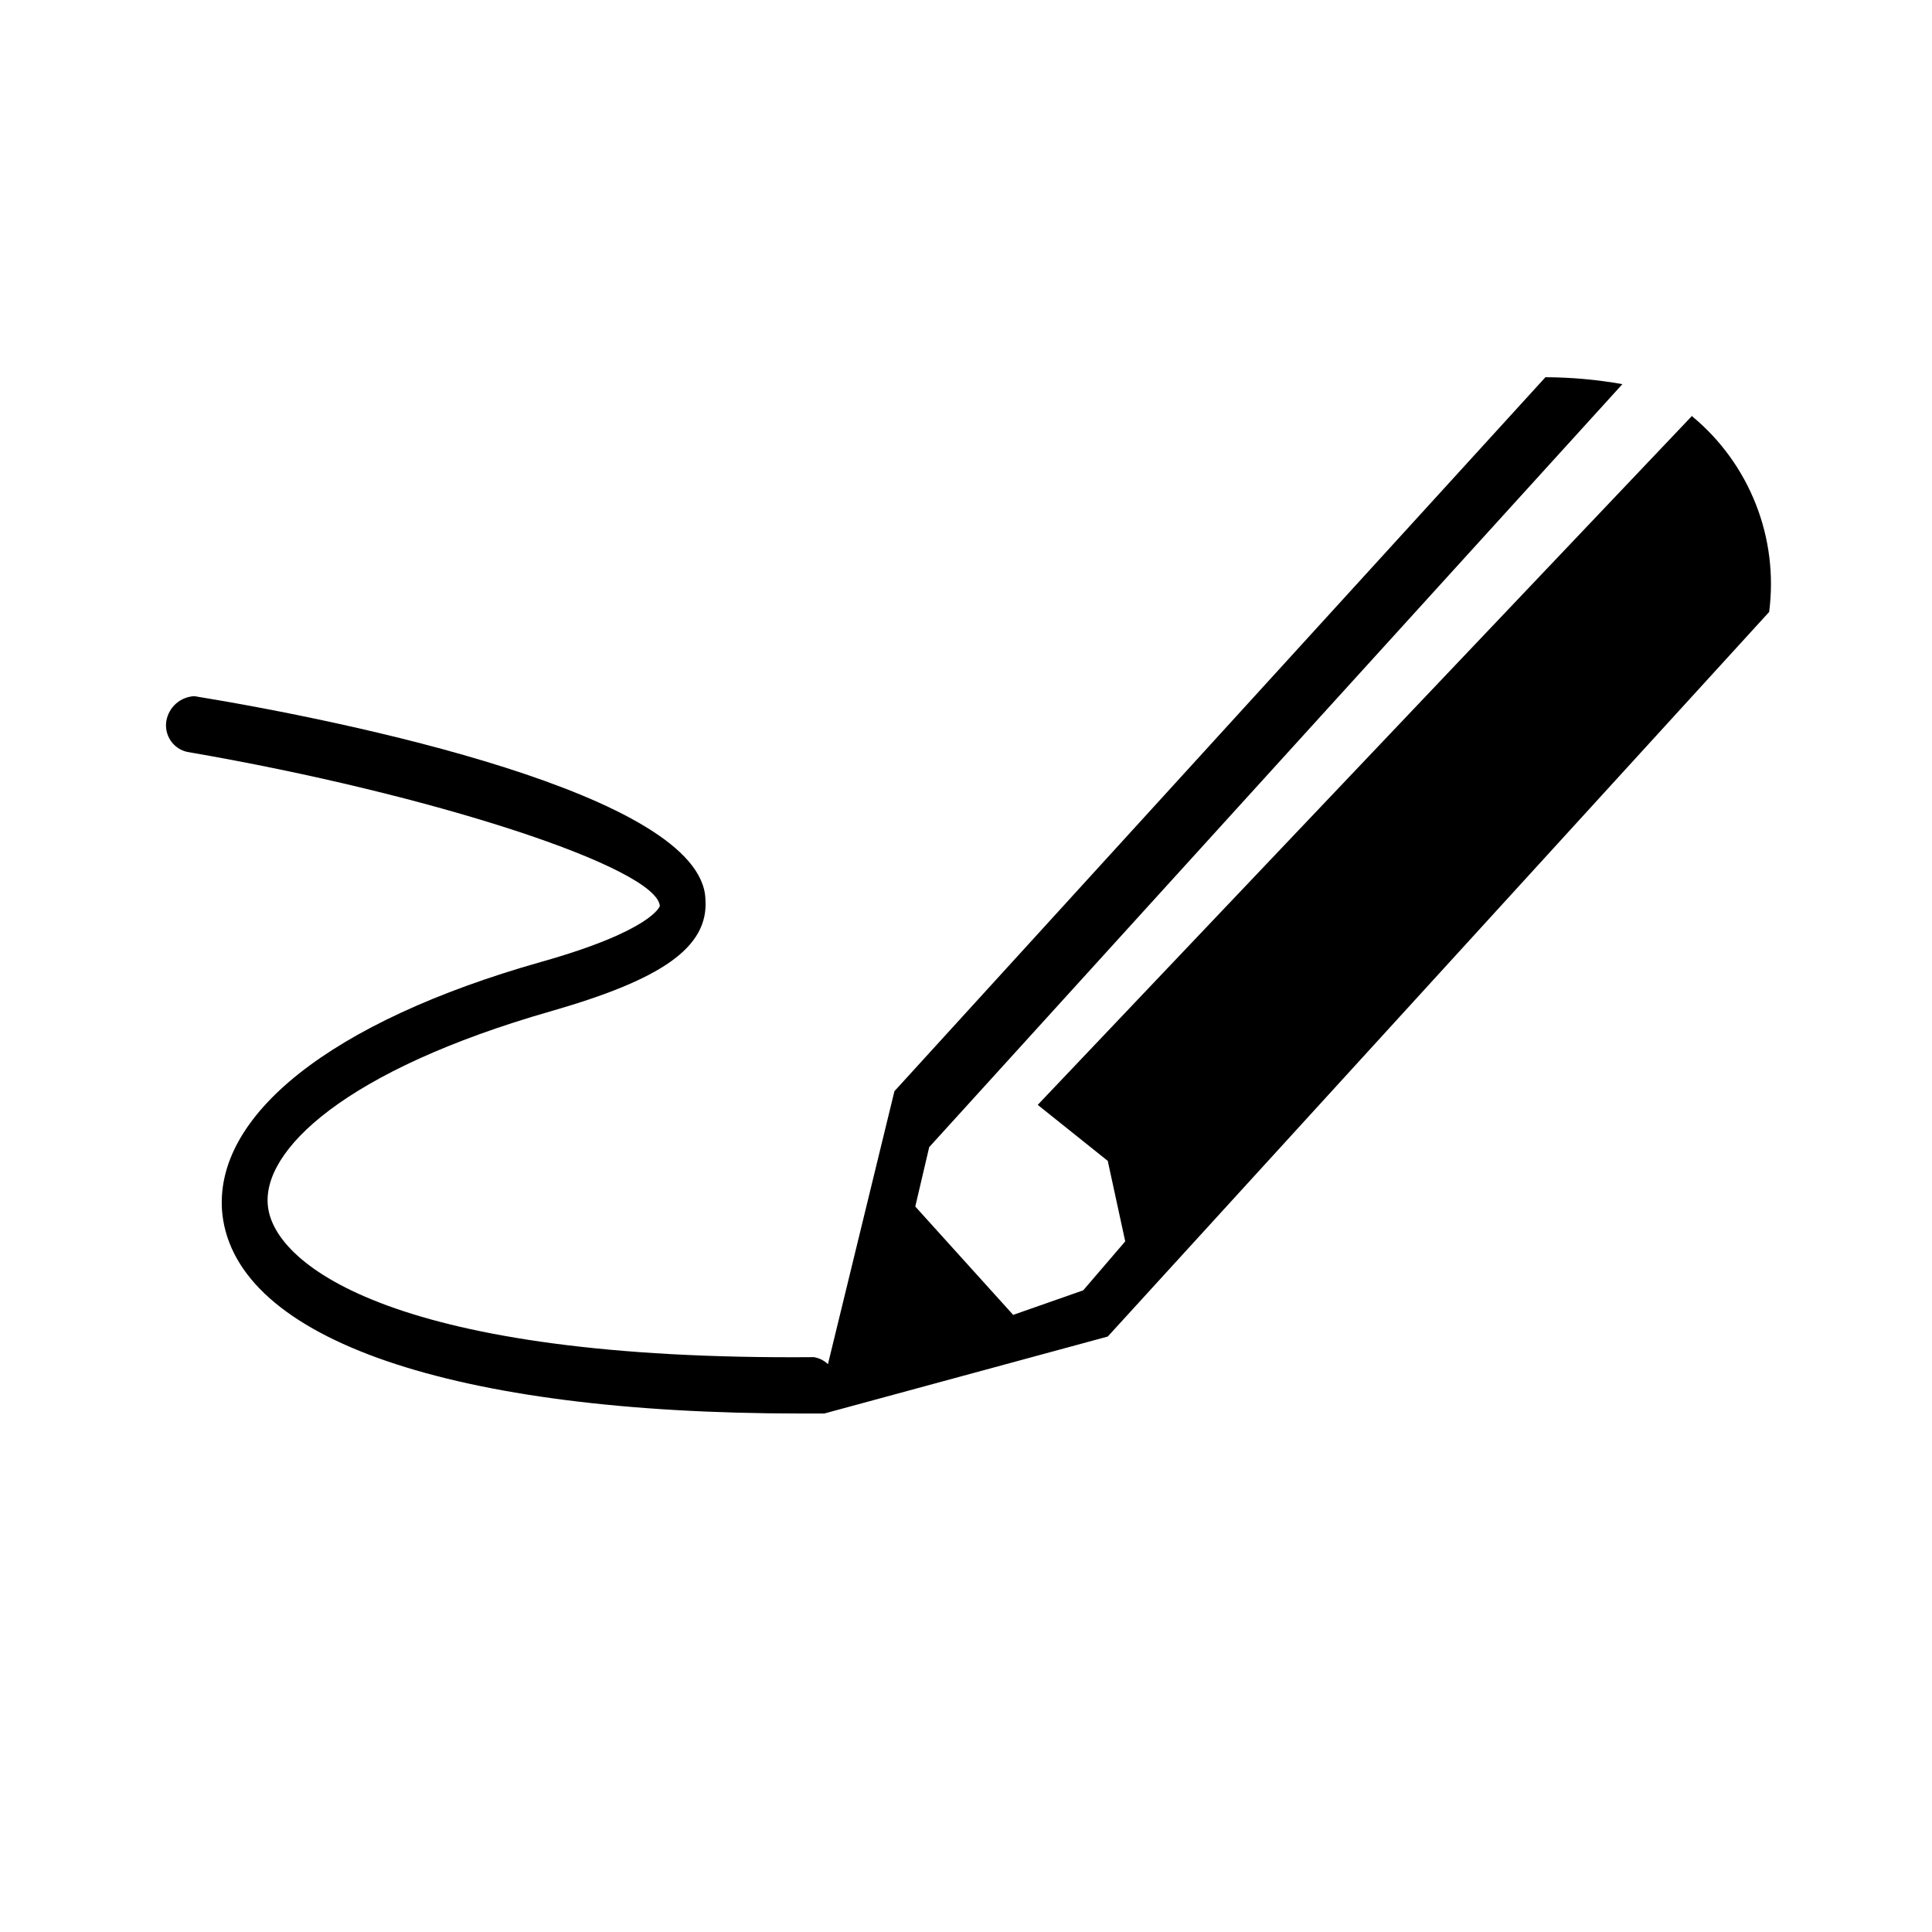 <svg width="24" height="24" viewBox="0 0 24 24" fill="none" xmlns="http://www.w3.org/2000/svg">
<path d="M21.021 5.164L12.891 13.725L13.761 14.421L13.978 15.421L13.456 16.029L12.586 16.334L11.37 14.988L11.543 14.25L20.154 4.772C19.838 4.716 19.518 4.687 19.198 4.686L11.111 13.555L10.285 16.946C10.237 16.9 10.176 16.87 10.111 16.859V16.859C4.937 16.903 3.415 15.729 3.329 14.99C3.242 14.294 4.285 13.294 6.85 12.56C8.198 12.172 8.807 11.778 8.763 11.17C8.719 9.865 4.285 8.953 2.415 8.648C2.331 8.652 2.251 8.684 2.188 8.739C2.124 8.795 2.082 8.87 2.067 8.953C2.052 9.039 2.071 9.127 2.119 9.199C2.168 9.272 2.242 9.323 2.328 9.341C5.371 9.863 8.153 10.776 8.197 11.254C8.197 11.254 8.111 11.558 6.719 11.95C4.11 12.689 2.637 13.863 2.762 15.081C2.936 16.645 5.631 17.559 9.936 17.559H10.24L13.761 16.603L21.977 7.602C22.036 7.149 21.979 6.688 21.812 6.264C21.645 5.839 21.373 5.463 21.021 5.172V5.164Z" fill="black"/>
</svg>
